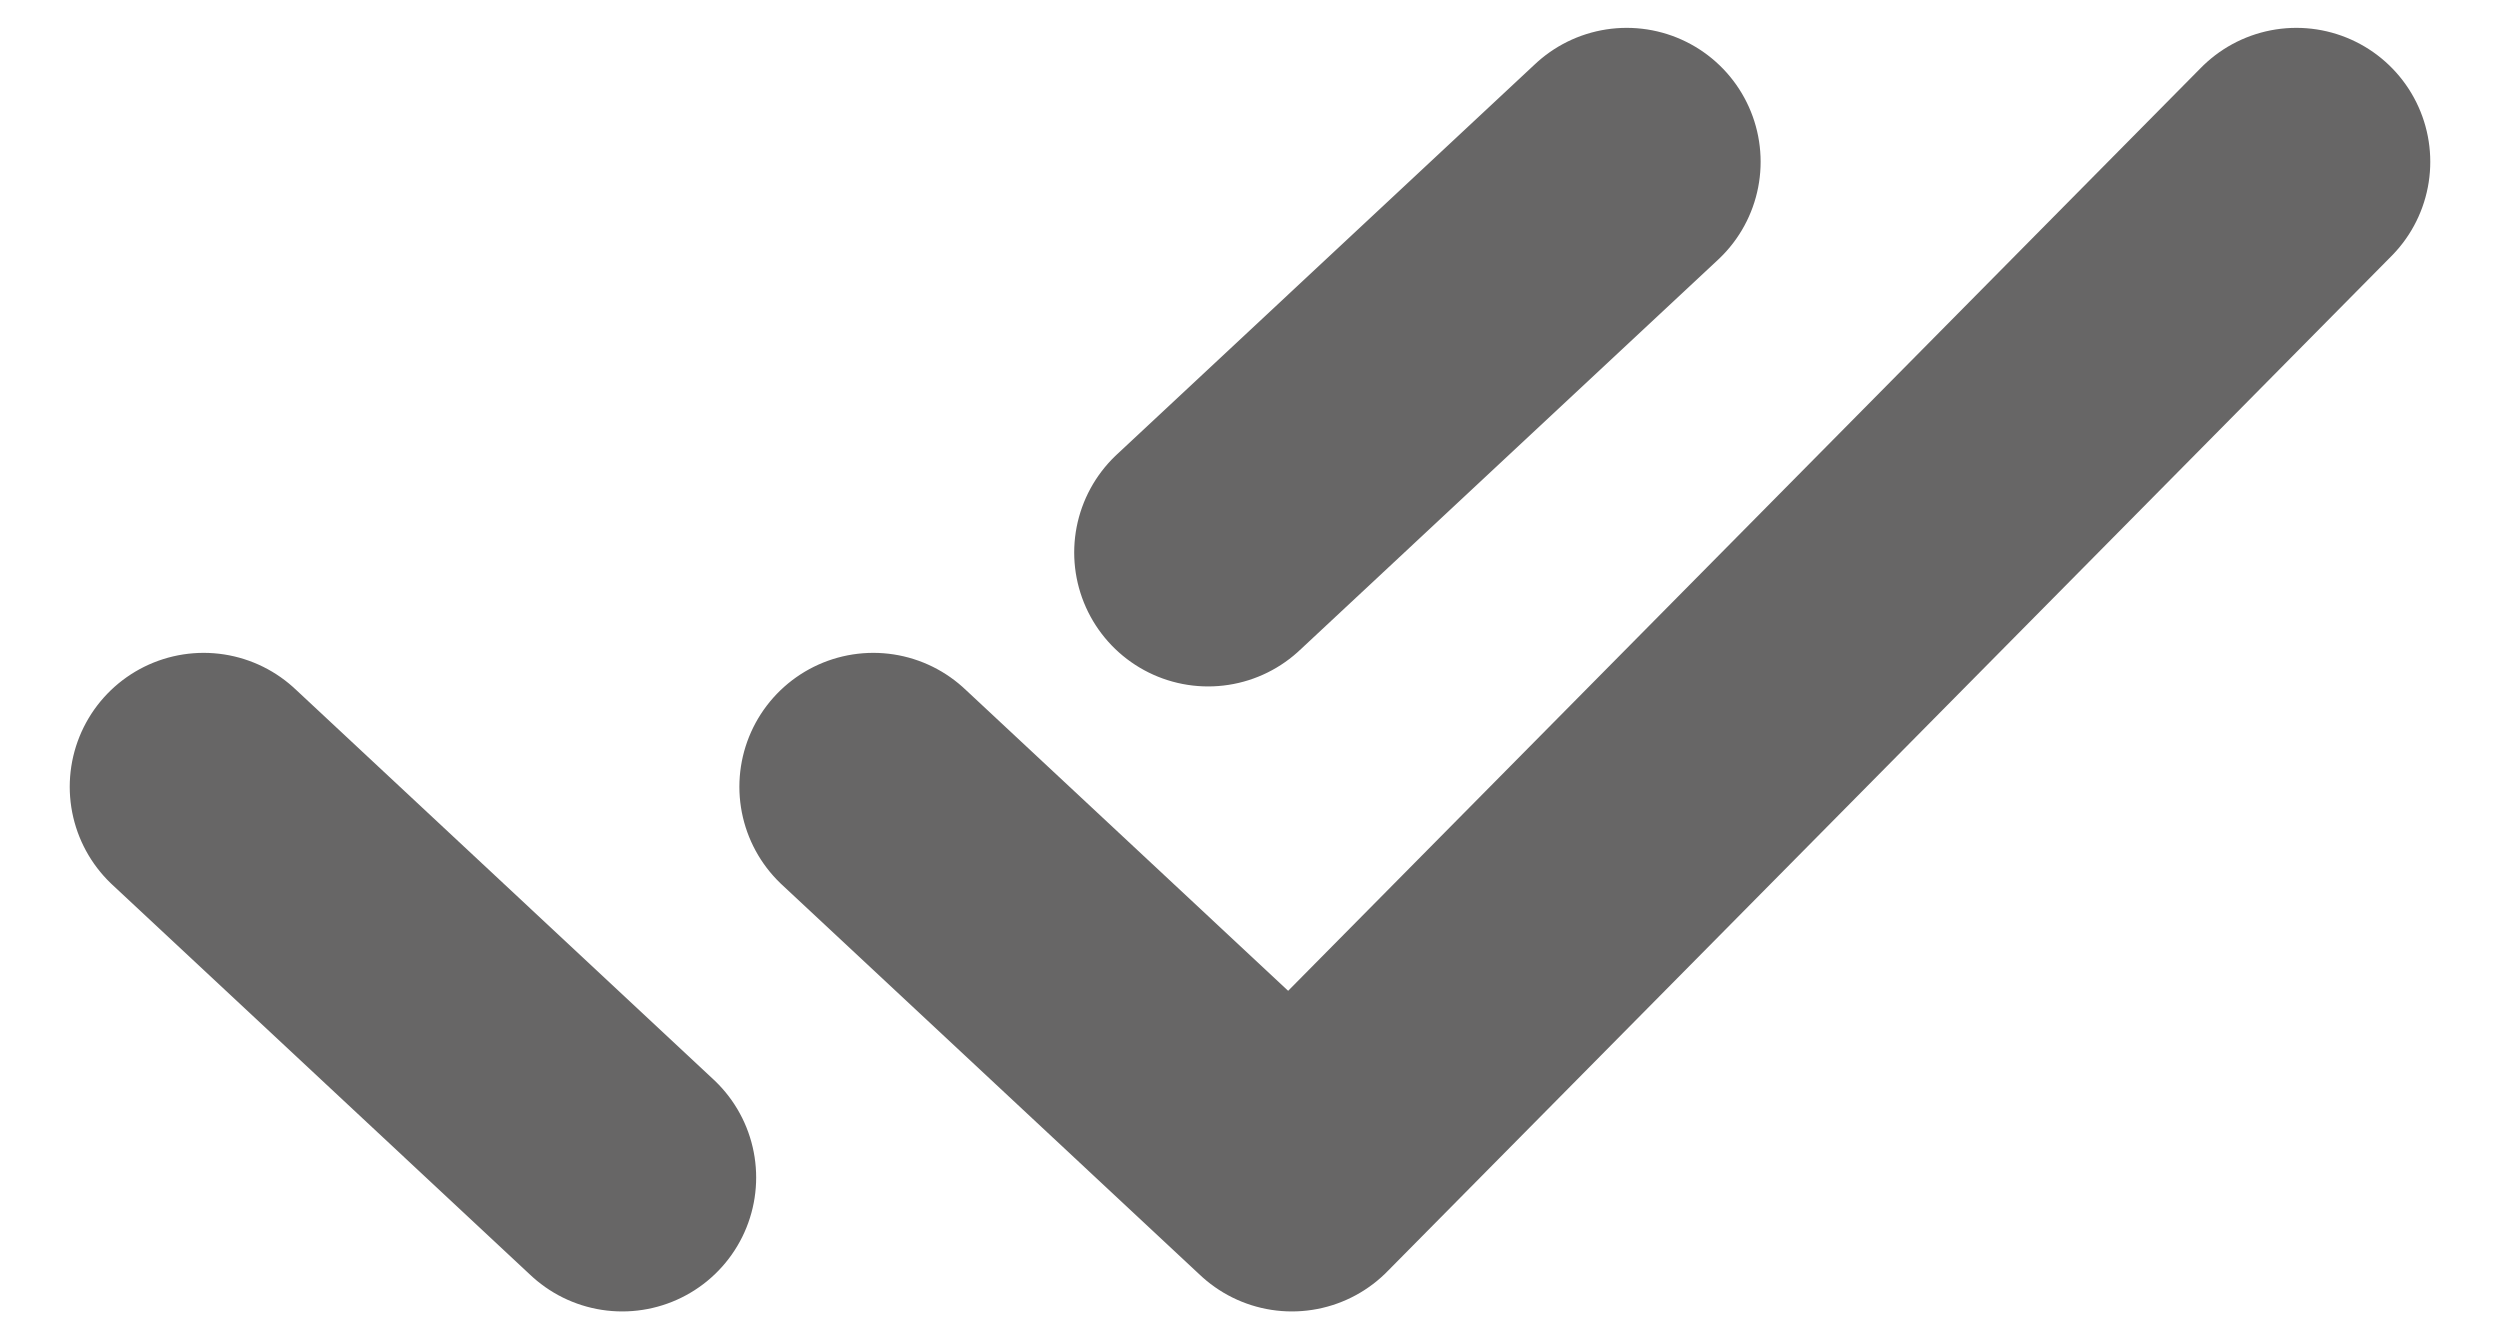 <svg width="28" height="15" viewBox="0 0 28 15" fill="none" xmlns="http://www.w3.org/2000/svg">
<path d="M2.281 8.812L6.969 13.188M13.531 6.188L18.219 1.812M9.781 8.812L14.469 13.188L25.719 1.812" stroke="#676666" stroke-width="3" stroke-linecap="round" stroke-linejoin="round"/>
</svg>
